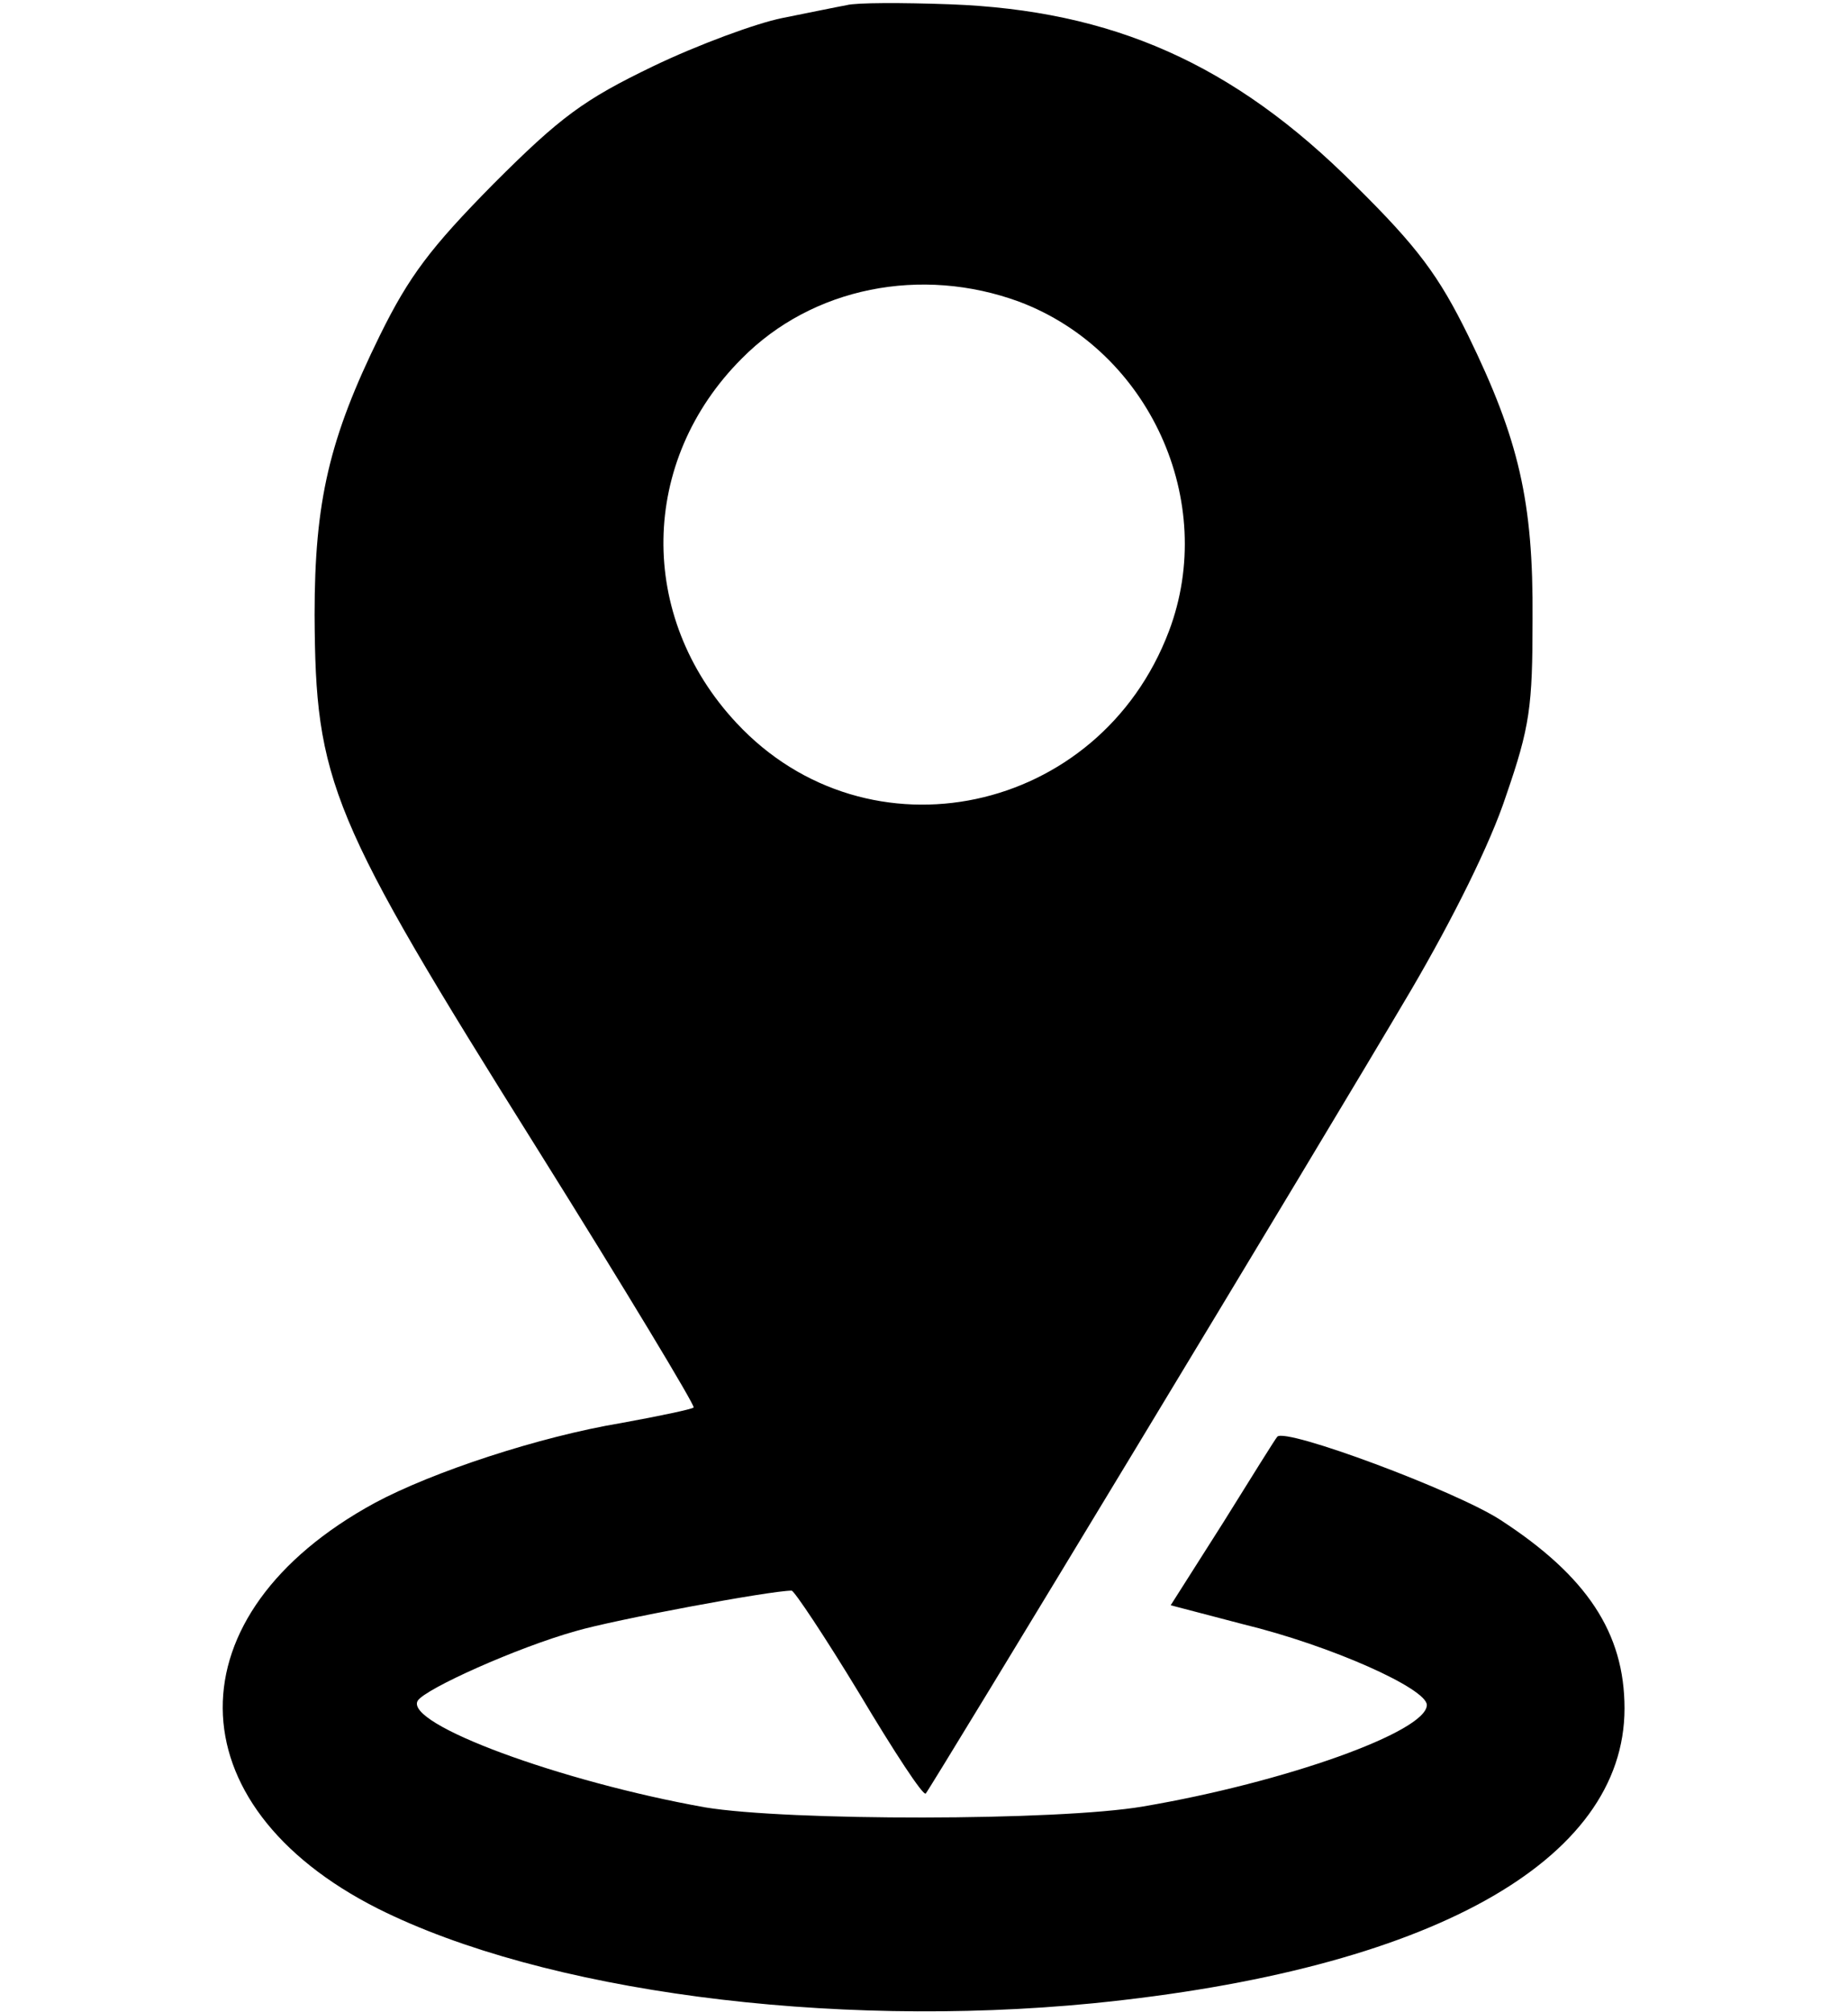 <?xml version="1.0" standalone="no"?>
<!DOCTYPE svg PUBLIC "-//W3C//DTD SVG 20010904//EN"
 "http://www.w3.org/TR/2001/REC-SVG-20010904/DTD/svg10.dtd">
<svg version="1.0" xmlns="http://www.w3.org/2000/svg"
 width="215pt" height="234pt" viewBox="0 0 215 234"
 preserveAspectRatio="xMidYMid meet">

<g transform="translate(0,234) scale(0.1,-0.1)"
fill="#000000" stroke="none">
<path d="M985 2334 c-11 -2 -45 -9 -75 -15 -30 -6 -98 -31 -150 -56 -81 -39
-108 -59 -186 -137 -73 -74 -98 -107 -132 -176 -59 -120 -76 -193 -76 -325 1
-195 17 -235 259 -621 102 -163 184 -299 182 -301 -2 -2 -40 -10 -84 -18 -96
-16 -220 -57 -287 -93 -237 -129 -236 -351 4 -472 192 -96 524 -140 831 -110
392 39 619 165 619 343 0 88 -44 154 -144 219 -52 34 -251 108 -260 97 -2 -2
-30 -47 -63 -100 l-61 -96 84 -22 c103 -25 214 -75 214 -94 0 -31 -165 -90
-330 -118 -99 -17 -414 -17 -510 -1 -168 30 -350 97 -334 124 9 14 116 62 184
81 44 13 226 47 251 47 3 0 39 -54 79 -120 40 -67 74 -119 77 -116 5 5 459
755 565 935 48 82 92 170 110 225 28 81 31 104 31 206 1 137 -16 209 -75 330
-34 69 -58 102 -132 175 -141 141 -282 203 -471 210 -55 2 -109 2 -120 -1z
m201 -345 c151 -57 231 -232 174 -383 -81 -214 -350 -271 -503 -107 -116 124
-113 305 6 424 82 83 209 108 323 66z"/>
</g>
</svg>
